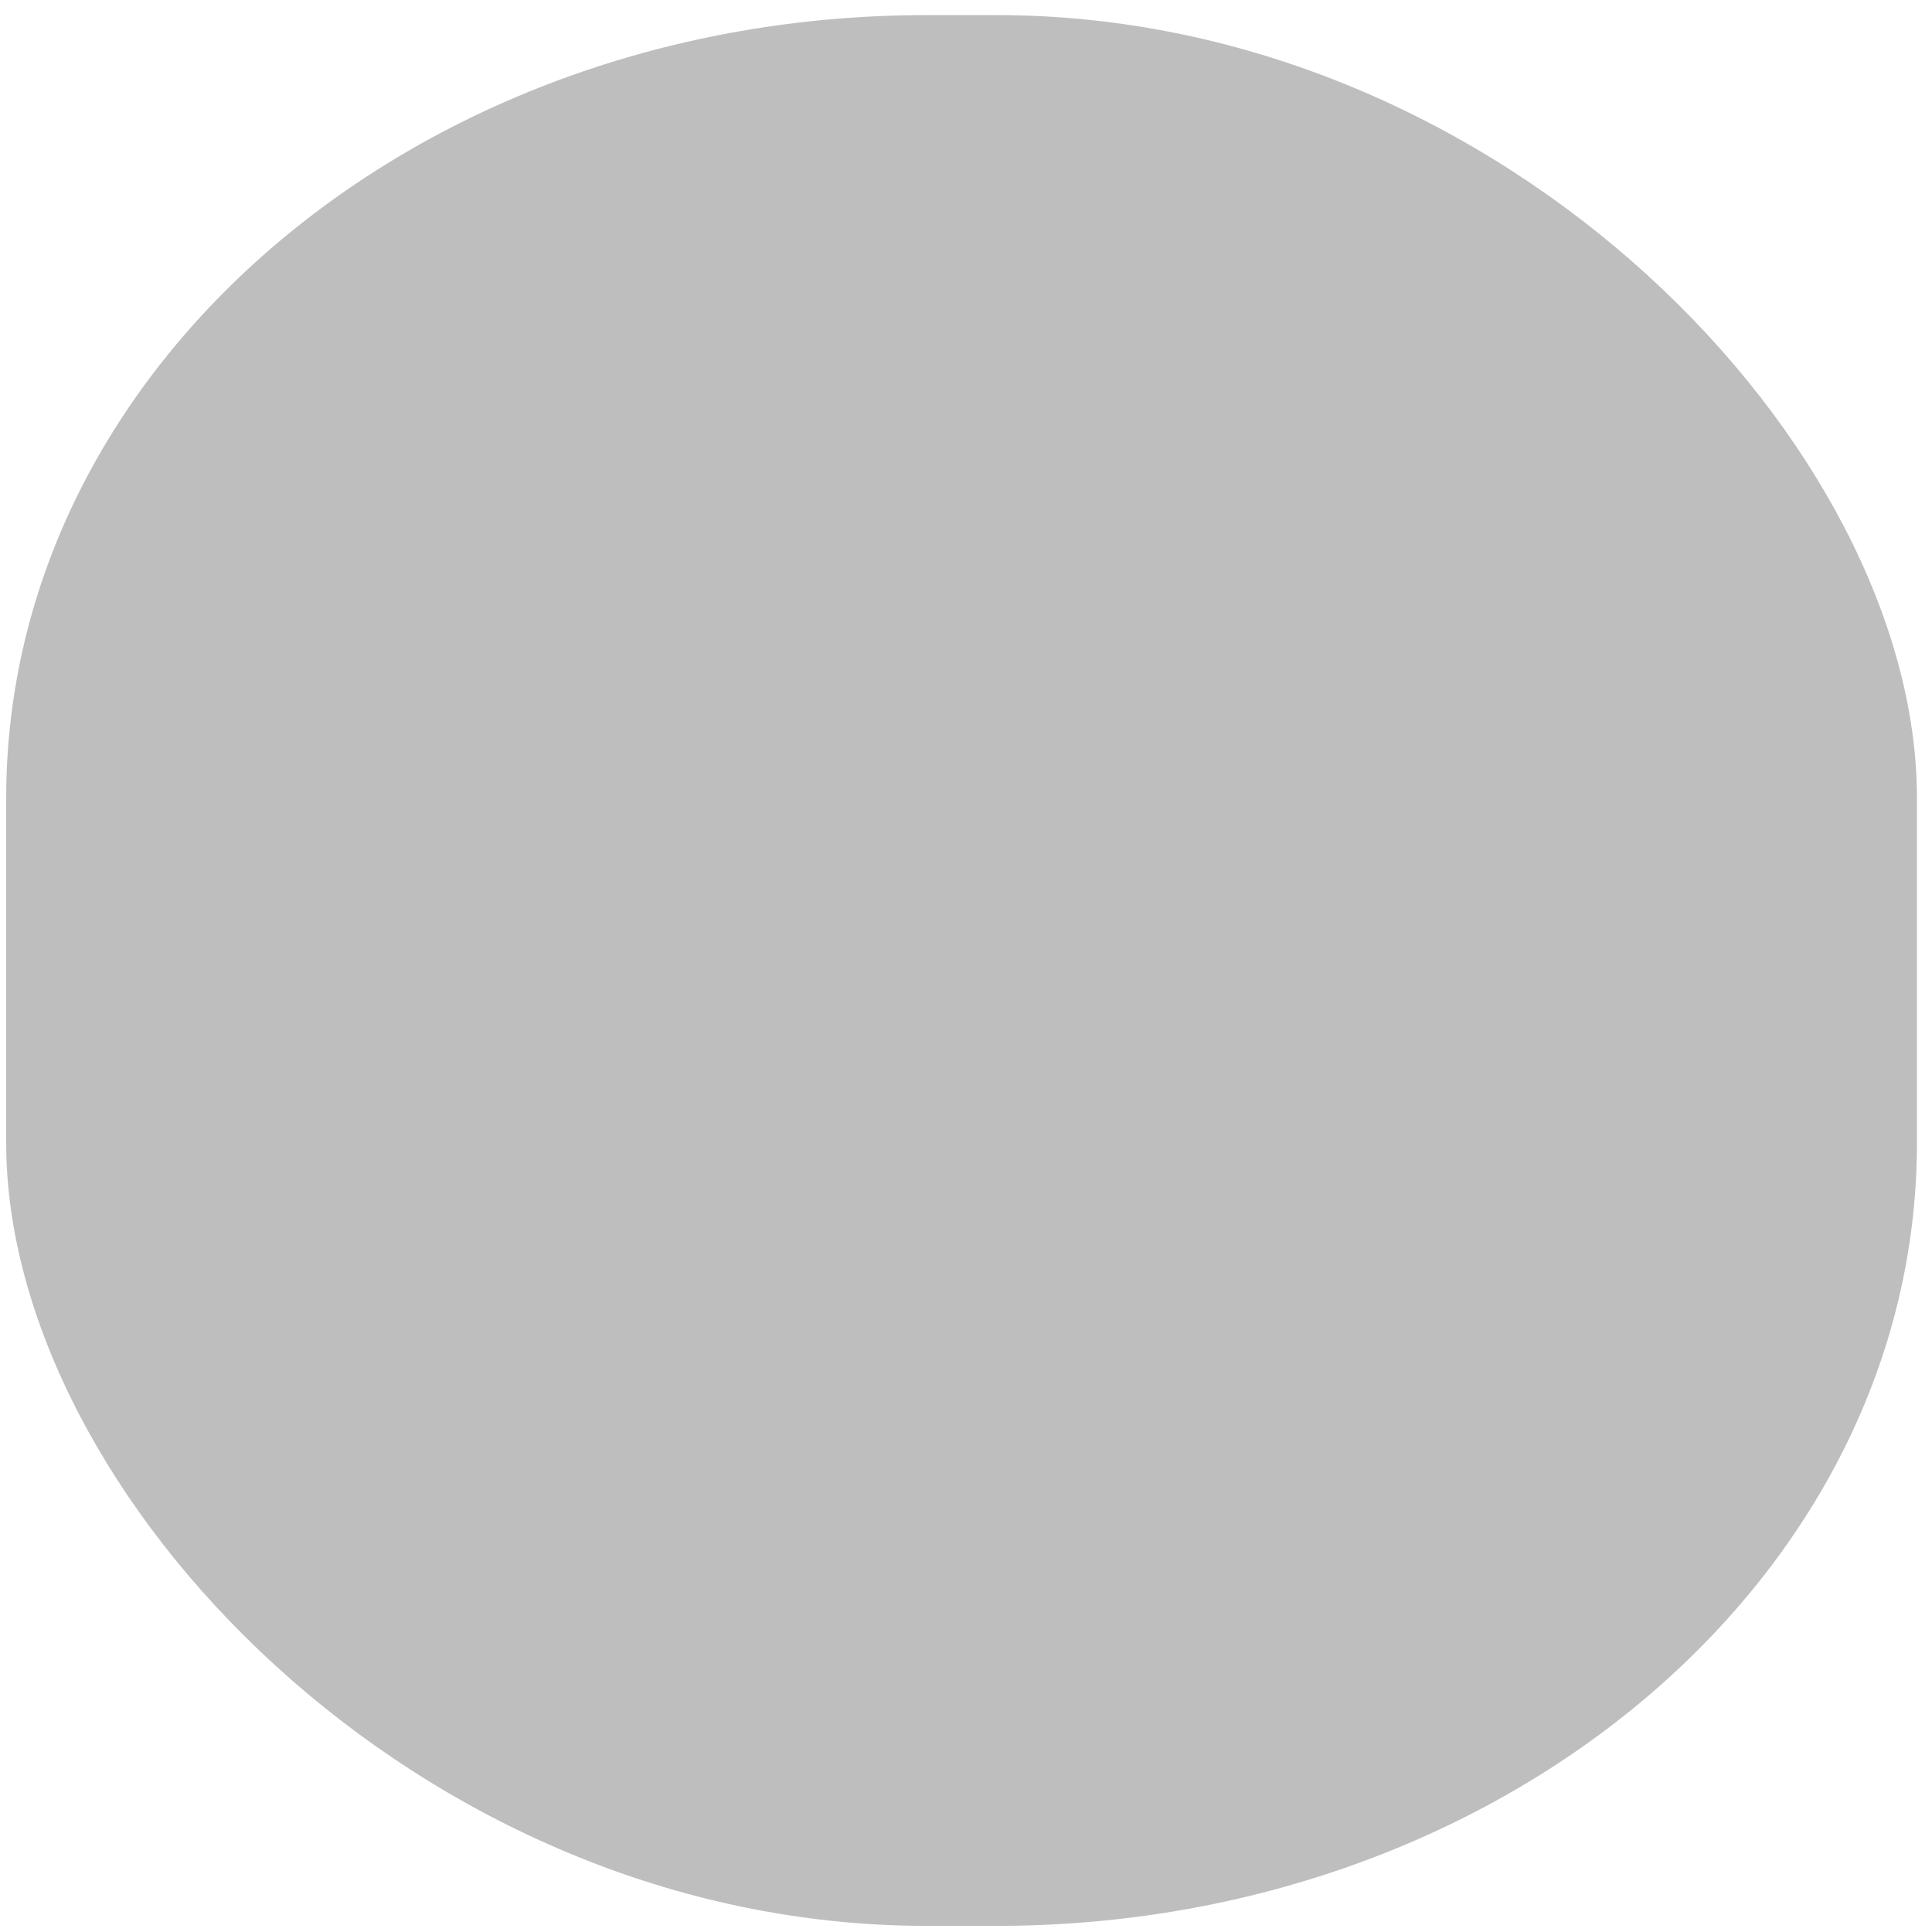 <?xml version="1.0" encoding="UTF-8" standalone="no"?>
<!-- Created with Inkscape (http://www.inkscape.org/) -->

<svg
   xmlns:dc="http://purl.org/dc/elements/1.1/"
   xmlns:cc="http://creativecommons.org/ns#"
   xmlns:rdf="http://www.w3.org/1999/02/22-rdf-syntax-ns#"
   xmlns:svg="http://www.w3.org/2000/svg"
   xmlns="http://www.w3.org/2000/svg"
   xmlns:xlink="http://www.w3.org/1999/xlink"
   xmlns:sodipodi="http://sodipodi.sourceforge.net/DTD/sodipodi-0.dtd"
   xmlns:inkscape="http://www.inkscape.org/namespaces/inkscape"
   width="34"
   height="34"
   id="svg5569"
   version="1.1"
   inkscape:version="0.48.2 r9819"
   sodipodi:docname="meegotouch-switch-shadow.svg">
  <defs
     id="defs5571">
    <linearGradient
       id="linearGradient12742">
      <stop
         id="stop12744"
         offset="0"
         style="stop-color:#ffffff;stop-opacity:0.554;" />
      <stop
         id="stop12746"
         offset="1"
         style="stop-color:#cecece;stop-opacity:0.192;" />
    </linearGradient>
    <linearGradient
       id="linearGradient12728">
      <stop
         id="stop12730"
         offset="0"
         style="stop-color:#f0f0f0;stop-opacity:1;" />
      <stop
         id="stop12732"
         offset="1"
         style="stop-color:#cecece;stop-opacity:1" />
    </linearGradient>
    <linearGradient
       id="linearGradient4681">
      <stop
         id="stop4683"
         offset="0"
         style="stop-color:#cecece;stop-opacity:1;" />
      <stop
         id="stop4685"
         offset="1"
         style="stop-color:#808080;stop-opacity:1;" />
    </linearGradient>
    <linearGradient
       id="linearGradient19869">
      <stop
         id="stop19871"
         offset="0"
         style="stop-color:#e8e8e8;stop-opacity:1;" />
      <stop
         style="stop-color:#e8e8e8;stop-opacity:1;"
         offset="0.5"
         id="stop19875" />
      <stop
         id="stop19873"
         offset="1"
         style="stop-color:#282828;stop-opacity:1;" />
    </linearGradient>
    <linearGradient
       y2="989.673"
       x2="33.289"
       y1="1048.109"
       x1="33.289"
       gradientTransform="matrix(0.663,0,0,0.663,-0.394,355.641)"
       gradientUnits="userSpaceOnUse"
       id="linearGradient19907"
       xlink:href="#linearGradient19006-4"
       inkscape:collect="always" />
    <linearGradient
       id="linearGradient19006-4">
      <stop
         style="stop-color:#f0f0f0;stop-opacity:1;"
         offset="0"
         id="stop19008-9" />
      <stop
         style="stop-color:#ffffff;stop-opacity:1;"
         offset="1"
         id="stop19010-8" />
    </linearGradient>
    <linearGradient
       id="linearGradient20035">
      <stop
         style="stop-color:#000000;stop-opacity:1;"
         offset="0"
         id="stop20037" />
      <stop
         style="stop-color:#282828;stop-opacity:1"
         offset="1"
         id="stop20039" />
    </linearGradient>
    <linearGradient
       inkscape:collect="always"
       xlink:href="#linearGradient19869"
       id="linearGradient5803"
       gradientUnits="userSpaceOnUse"
       x1="23.037"
       y1="1051.598"
       x2="23.037"
       y2="1009.988" />
    <linearGradient
       inkscape:collect="always"
       xlink:href="#linearGradient19006-4"
       id="linearGradient5805"
       gradientUnits="userSpaceOnUse"
       gradientTransform="matrix(0.663,0,0,0.663,-0.394,355.641)"
       x1="33.289"
       y1="1048.109"
       x2="33.289"
       y2="989.673" />
    <linearGradient
       inkscape:collect="always"
       xlink:href="#linearGradient19006-4"
       id="linearGradient5808"
       gradientUnits="userSpaceOnUse"
       gradientTransform="matrix(0.669,0,0,0.669,8.588,-1700.738)"
       x1="33.289"
       y1="1048.109"
       x2="33.289"
       y2="989.673" />
    <linearGradient
       inkscape:collect="always"
       xlink:href="#linearGradient19869"
       id="linearGradient5811"
       gradientUnits="userSpaceOnUse"
       x1="23.037"
       y1="1051.598"
       x2="23.037"
       y2="1009.988"
       gradientTransform="matrix(1.009,0,0,-1.009,8.986,2059.712)" />
    <linearGradient
       inkscape:collect="always"
       xlink:href="#linearGradient19869"
       id="linearGradient5815"
       gradientUnits="userSpaceOnUse"
       gradientTransform="matrix(1.009,0,0,-1.009,5.296,2072.259)"
       x1="23.037"
       y1="1051.598"
       x2="23.037"
       y2="1009.988" />
    <radialGradient
       inkscape:collect="always"
       xlink:href="#linearGradient3935"
       id="radialGradient5513"
       gradientUnits="userSpaceOnUse"
       gradientTransform="matrix(1.017,0,0,0.51,-0.991,502.462)"
       cx="62.216"
       cy="1021.909"
       fx="62.216"
       fy="1021.909"
       r="48.694" />
    <linearGradient
       id="linearGradient3935">
      <stop
         style="stop-color:#ffffff;stop-opacity:1;"
         offset="0"
         id="stop3937" />
      <stop
         style="stop-color:#e8e8e8;stop-opacity:1;"
         offset="1"
         id="stop3939" />
    </linearGradient>
    <linearGradient
       inkscape:collect="always"
       xlink:href="#linearGradient12742"
       id="linearGradient12740"
       x1="30.155"
       y1="1010.82"
       x2="30.155"
       y2="1051.944"
       gradientUnits="userSpaceOnUse"
       gradientTransform="translate(7.808,-4.247)" />
    <linearGradient
       inkscape:collect="always"
       xlink:href="#linearGradient12742"
       id="linearGradient12750"
       gradientUnits="userSpaceOnUse"
       x1="30.155"
       y1="1010.82"
       x2="30.155"
       y2="1051.944"
       gradientTransform="translate(21.087,-20.244)" />
    <linearGradient
       inkscape:collect="always"
       xlink:href="#linearGradient12742"
       id="linearGradient12758"
       gradientUnits="userSpaceOnUse"
       gradientTransform="translate(30.366,-1027.97)"
       x1="30.155"
       y1="1010.82"
       x2="30.155"
       y2="1051.944" />
    <linearGradient
       inkscape:collect="always"
       xlink:href="#linearGradient12742"
       id="linearGradient12761"
       gradientUnits="userSpaceOnUse"
       gradientTransform="translate(15.605,-1014.58)"
       x1="30.155"
       y1="1010.82"
       x2="30.155"
       y2="1051.944" />
    <linearGradient
       inkscape:collect="always"
       xlink:href="#linearGradient12742"
       id="linearGradient12767"
       gradientUnits="userSpaceOnUse"
       gradientTransform="matrix(1,0,0,0.938,15.605,59.822)"
       x1="30.155"
       y1="1010.82"
       x2="30.155"
       y2="1051.944" />
    <linearGradient
       inkscape:collect="always"
       xlink:href="#linearGradient20035"
       id="linearGradient12770"
       gradientUnits="userSpaceOnUse"
       gradientTransform="translate(7.798,-4.218)"
       x1="30.155"
       y1="1010.82"
       x2="30.155"
       y2="1034.549" />
    <linearGradient
       inkscape:collect="always"
       xlink:href="#linearGradient19006-4"
       id="linearGradient12774"
       gradientUnits="userSpaceOnUse"
       gradientTransform="matrix(1,0,0,-1,7.798,2058.273)"
       x1="30.155"
       y1="1010.82"
       x2="30.155"
       y2="1034.549" />
    <linearGradient
       inkscape:collect="always"
       xlink:href="#linearGradient12742"
       id="linearGradient12781"
       gradientUnits="userSpaceOnUse"
       gradientTransform="translate(7.808,-4.247)"
       x1="30.155"
       y1="1010.82"
       x2="30.155"
       y2="1051.944" />
    <linearGradient
       inkscape:collect="always"
       xlink:href="#linearGradient20035"
       id="linearGradient12783"
       gradientUnits="userSpaceOnUse"
       gradientTransform="translate(7.798,-4.218)"
       x1="30.155"
       y1="1010.82"
       x2="30.155"
       y2="1034.549" />
    <linearGradient
       inkscape:collect="always"
       xlink:href="#linearGradient19006-4"
       id="linearGradient12785"
       gradientUnits="userSpaceOnUse"
       gradientTransform="matrix(1,0,0,-1,7.798,2058.273)"
       x1="30.155"
       y1="1010.82"
       x2="30.155"
       y2="1034.549" />
    <linearGradient
       inkscape:collect="always"
       xlink:href="#linearGradient19006-4"
       id="linearGradient6534"
       gradientUnits="userSpaceOnUse"
       gradientTransform="matrix(1.061,0,0,-1.008,-0.968,2070.778)"
       x1="34.295"
       y1="1034.332"
       x2="34.295"
       y2="1010.398" />
    <linearGradient
       inkscape:collect="always"
       xlink:href="#linearGradient20035"
       id="linearGradient6537"
       gradientUnits="userSpaceOnUse"
       gradientTransform="matrix(1.061,0,0,1.008,-0.968,-8.068)"
       x1="30.155"
       y1="1010.82"
       x2="30.155"
       y2="1034.549" />
    <linearGradient
       inkscape:collect="always"
       xlink:href="#linearGradient20035"
       id="linearGradient6575"
       gradientUnits="userSpaceOnUse"
       gradientTransform="matrix(1.061,0,0,1.008,-0.968,-8.068)"
       x1="30.155"
       y1="1010.82"
       x2="30.155"
       y2="1034.549" />
    <linearGradient
       inkscape:collect="always"
       xlink:href="#linearGradient19006-4"
       id="linearGradient6577"
       gradientUnits="userSpaceOnUse"
       gradientTransform="matrix(1.061,0,0,-1.008,-0.968,2070.778)"
       x1="34.295"
       y1="1034.332"
       x2="34.295"
       y2="1010.398" />
  </defs>
  <sodipodi:namedview
     id="base"
     pagecolor="#ffffff"
     bordercolor="#666666"
     borderopacity="1.0"
     inkscape:pageopacity="0.0"
     inkscape:pageshadow="2"
     inkscape:zoom="9.1893939"
     inkscape:cx="55.283406"
     inkscape:cy="10.990849"
     inkscape:document-units="px"
     inkscape:current-layer="layer1"
     showgrid="false"
     inkscape:window-width="1726"
     inkscape:window-height="934"
     inkscape:window-x="68"
     inkscape:window-y="24"
     inkscape:window-maximized="0" />
  <g
     inkscape:label="Layer 1"
     inkscape:groupmode="layer"
     id="layer1"
     transform="translate(0,-1018.362)">
    <rect
       style="fill:#000000;fill-opacity:0.255;stroke:none"
       id="rect6579"
       width="33.626"
       height="33.626"
       x="0.109"
       y="1018.628"
       rx="16.194"
       ry="13.778" />
  </g>
</svg>
